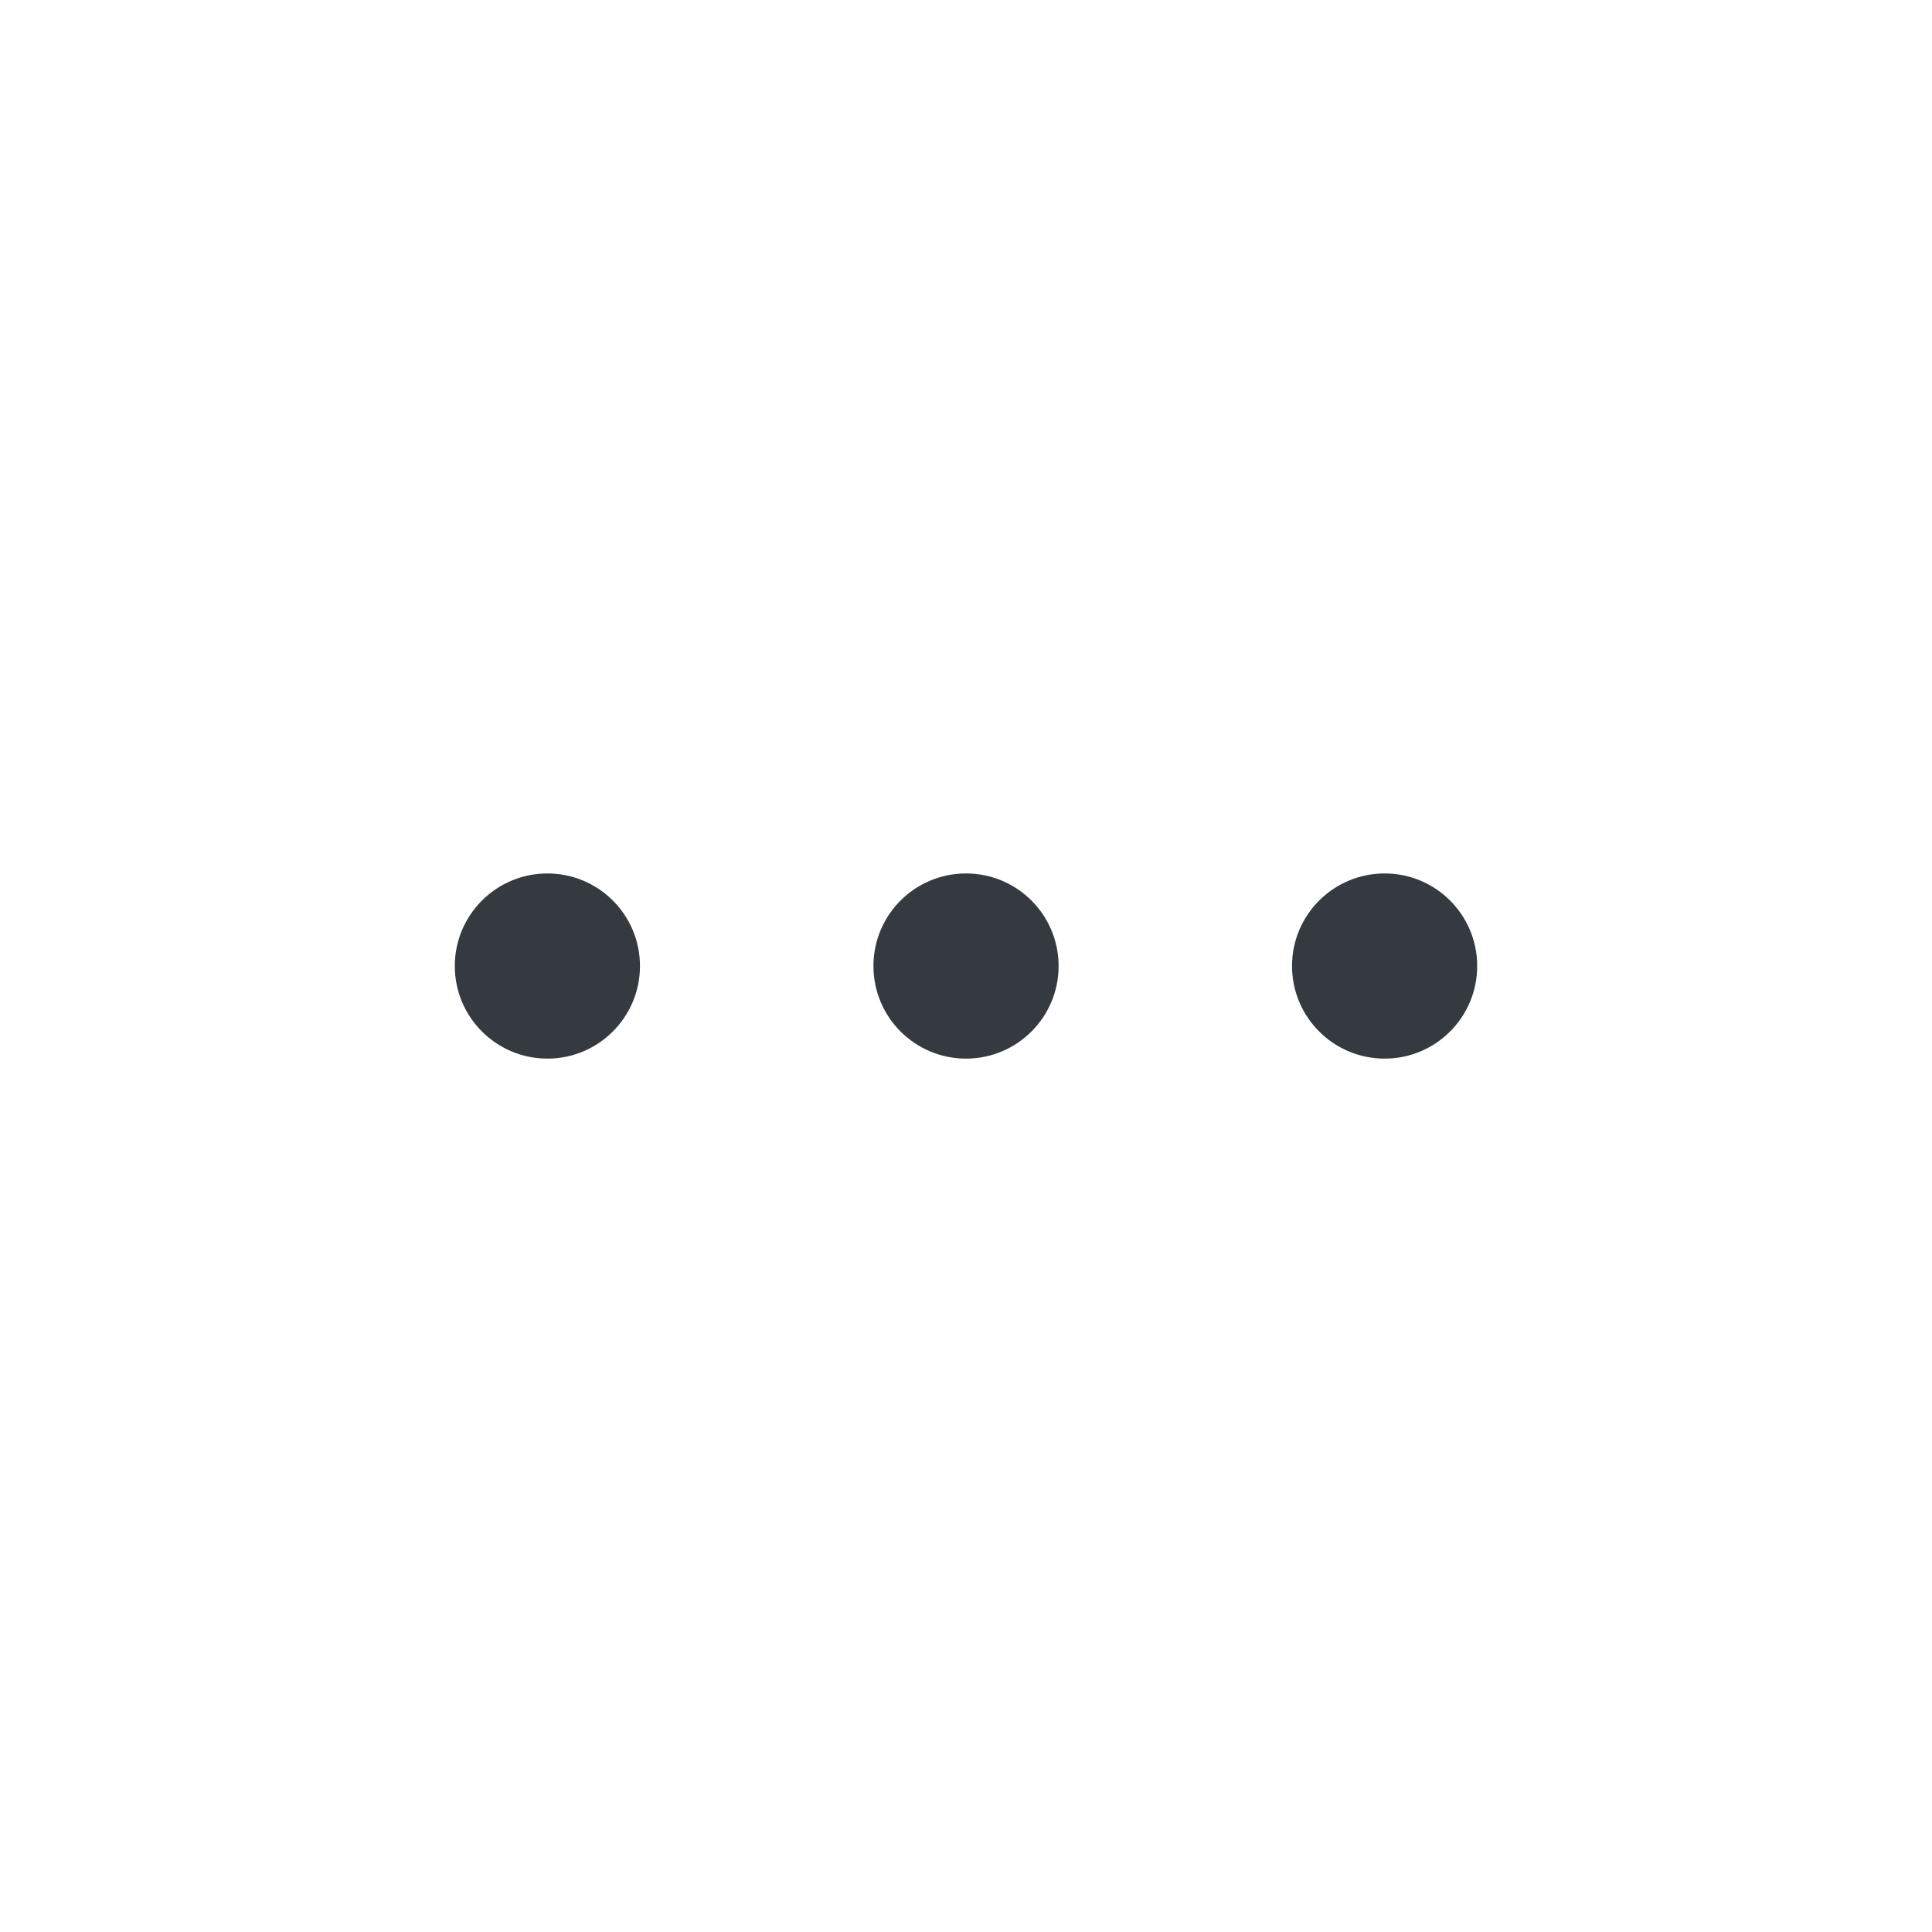 <svg width="32" height="32" viewBox="0 0 32 32" fill="none" xmlns="http://www.w3.org/2000/svg">
<path d="M9.067 17.534C9.913 17.534 10.6 16.847 10.6 16C10.6 15.153 9.913 14.467 9.067 14.467C8.22 14.467 7.533 15.153 7.533 16C7.533 16.847 8.22 17.534 9.067 17.534Z" fill="#343A40"/>
<path d="M22.934 17.534C23.781 17.534 24.467 16.847 24.467 16C24.467 15.153 23.781 14.467 22.934 14.467C22.087 14.467 21.4 15.153 21.4 16C21.4 16.847 22.087 17.534 22.934 17.534Z" fill="#343A40"/>
<path d="M16 17.534C16.847 17.534 17.534 16.847 17.534 16C17.534 15.153 16.847 14.467 16 14.467C15.153 14.467 14.467 15.153 14.467 16C14.467 16.847 15.153 17.534 16 17.534Z" fill="#343A40"/>
</svg>
